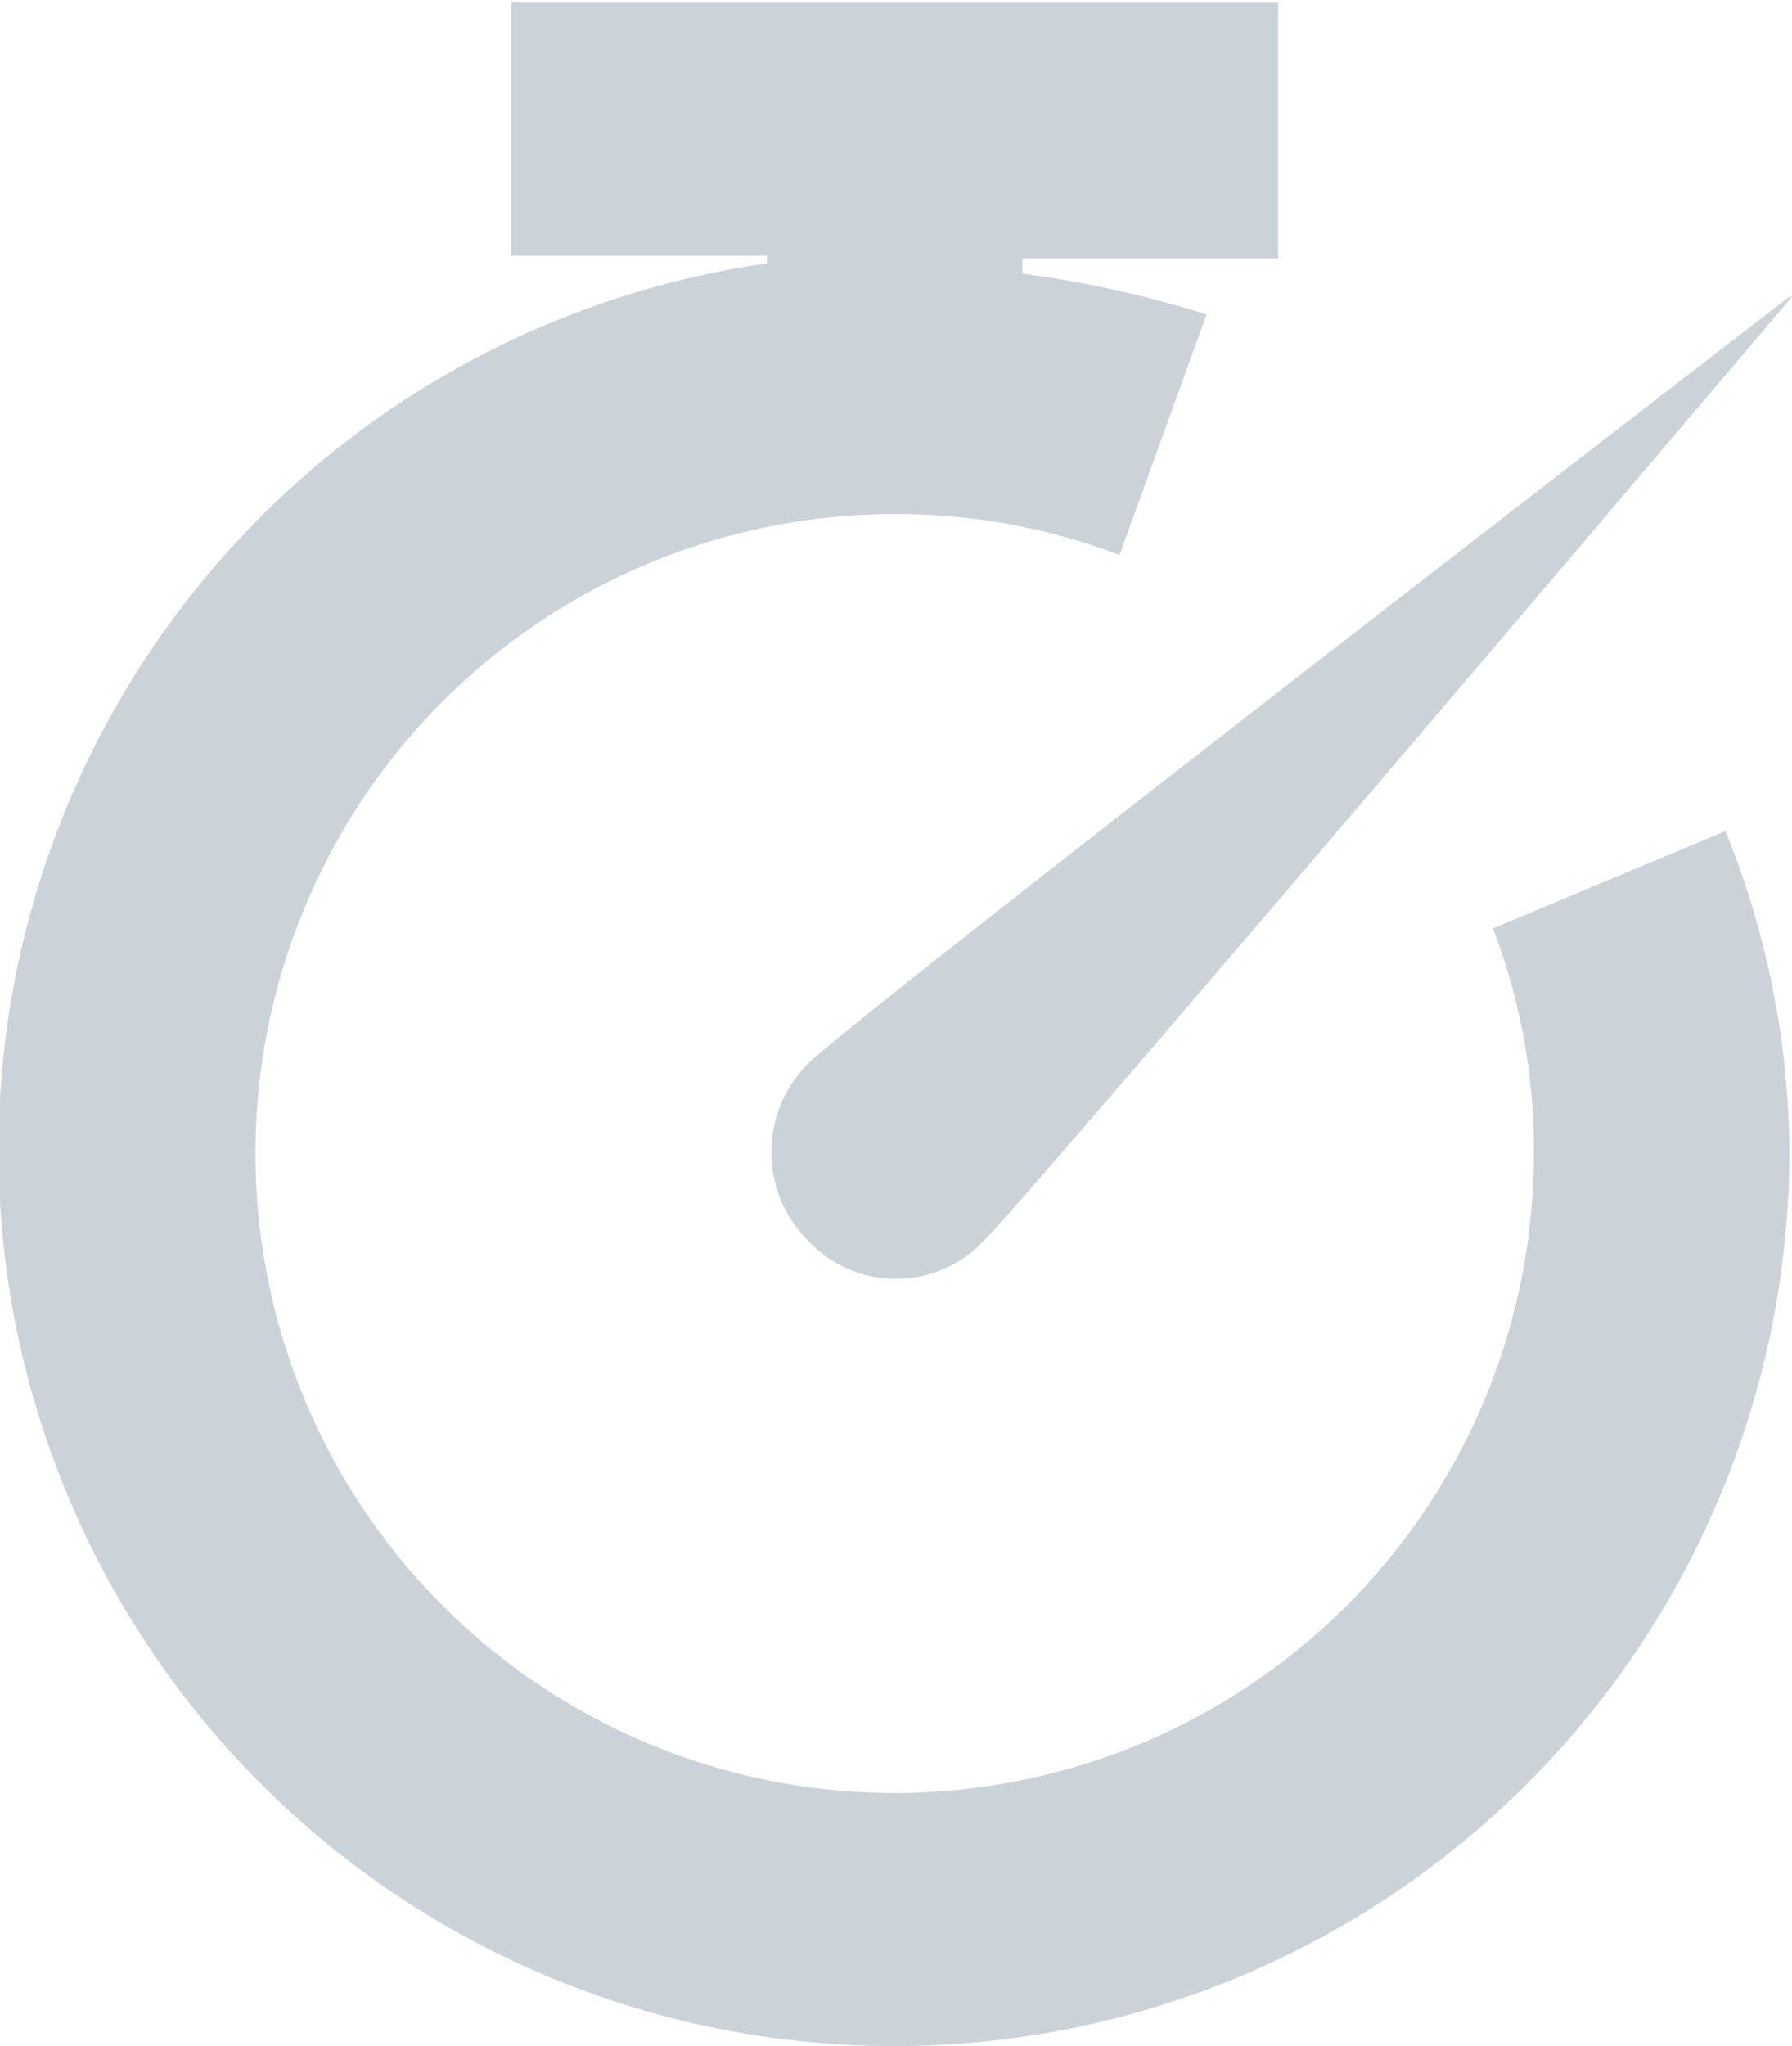 <svg xmlns="http://www.w3.org/2000/svg" width="13.144" height="15" viewBox="0 0 13.144 15">
  <path id="Icon_open-timer" data-name="Icon open-timer" d="M3.75,0V1.875H5.625v.056a6.568,6.568,0,1,0,7.5,6.506,6.369,6.369,0,0,0-.469-2.344l-1.706.713a4.511,4.511,0,0,1,.3,1.65A4.688,4.688,0,1,1,6.562,3.769a4.583,4.583,0,0,1,1.65.3L8.85,2.306a7.851,7.851,0,0,0-1.35-.3V1.894H9.375V.019H3.75Zm9.375,2.175S6.281,7.444,5.925,7.8a.917.917,0,0,0,0,1.294.884.884,0,0,0,1.294,0c.375-.375,5.925-6.919,5.925-6.919Z" fill="#ccd3d8"/>
</svg>
